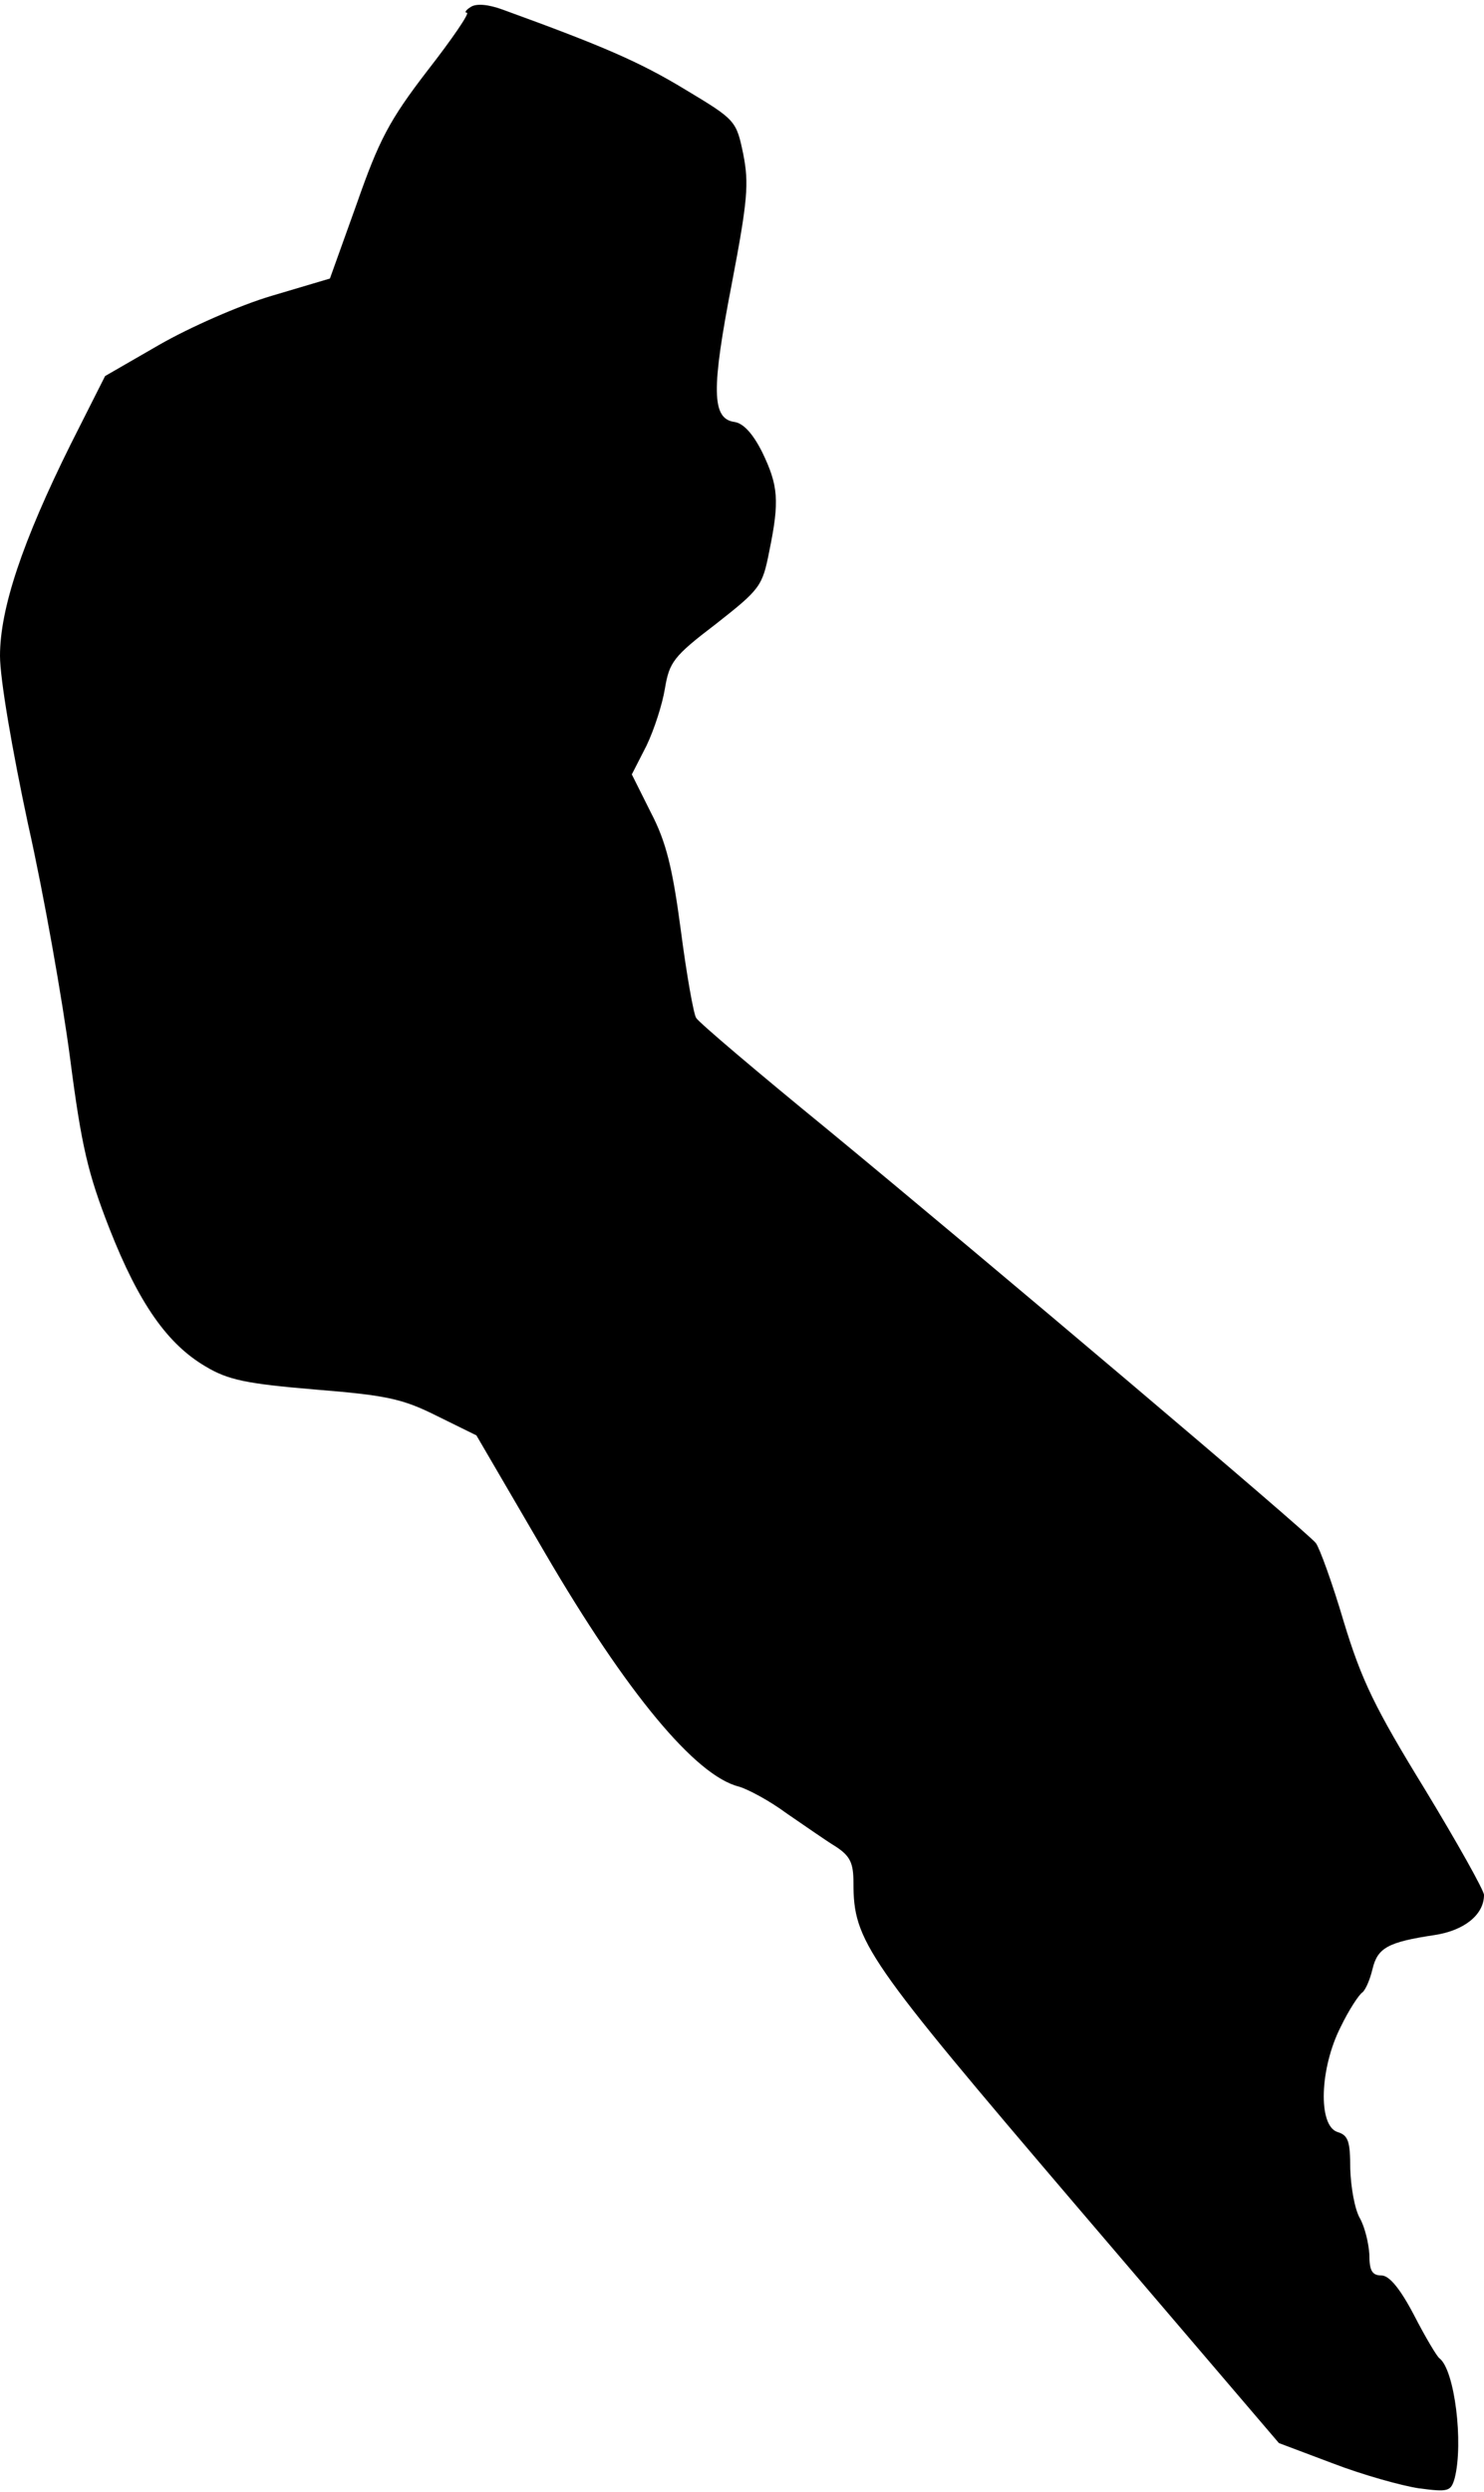 <?xml version="1.0" standalone="no"?>
<!DOCTYPE svg PUBLIC "-//W3C//DTD SVG 20010904//EN"
 "http://www.w3.org/TR/2001/REC-SVG-20010904/DTD/svg10.dtd">
<svg version="1.0" xmlns="http://www.w3.org/2000/svg"
 width="233pt" height="391pt" viewBox="0 0 233 391"
 preserveAspectRatio="xMidYMid meet">
<g transform="translate(0,391) scale(0.1,-0.1)"
fill="#000000" stroke="none">
<path fill="#000000" stroke="none" d="M739 3899 c-8 -5 -10 -9 -6 -9 5 0 -23
-41 -62 -91 -60 -78 -76 -109 -111 -209 l-42 -117 -91 -27 c-51 -15 -130 -50
-177 -77 l-85 -49 -54 -107 c-76 -153 -111 -258 -111 -332 0 -36 19 -147 44
-264 25 -111 54 -276 66 -367 18 -139 28 -181 62 -268 46 -117 91 -181 151
-216 35 -21 64 -27 171 -36 111 -9 137 -14 191 -41 l63 -31 108 -185 c128
-219 236 -349 304 -366 14 -4 48 -22 75 -42 28 -19 62 -43 77 -52 23 -15 28
-26 28 -57 0 -92 19 -119 351 -508 l317 -371 85 -32 c47 -18 108 -35 135 -39
46 -6 50 -5 56 16 14 55 0 170 -24 188 -4 3 -22 33 -40 68 -22 42 -39 62 -51
62 -15 0 -19 8 -19 33 -1 17 -7 43 -15 57 -8 14 -14 48 -15 77 0 43 -3 53 -20
58 -31 10 -28 100 5 165 13 27 29 51 34 54 5 4 12 20 16 37 8 33 24 42 97 53
47 7 78 32 78 63 0 7 -42 82 -93 166 -78 127 -99 170 -127 262 -18 61 -38 116
-44 124 -14 18 -513 440 -768 650 -109 89 -201 167 -205 174 -4 6 -15 68 -24
137 -13 98 -23 139 -47 185 l-30 60 23 45 c12 25 25 65 29 90 7 41 13 50 80
101 70 55 73 59 84 115 16 78 14 102 -11 154 -15 30 -30 46 -44 48 -36 5 -36
52 -4 217 25 131 27 157 18 203 -11 53 -12 54 -92 102 -71 43 -129 68 -286
125 -22 8 -41 10 -50 4z"/>
</g>
</svg>
